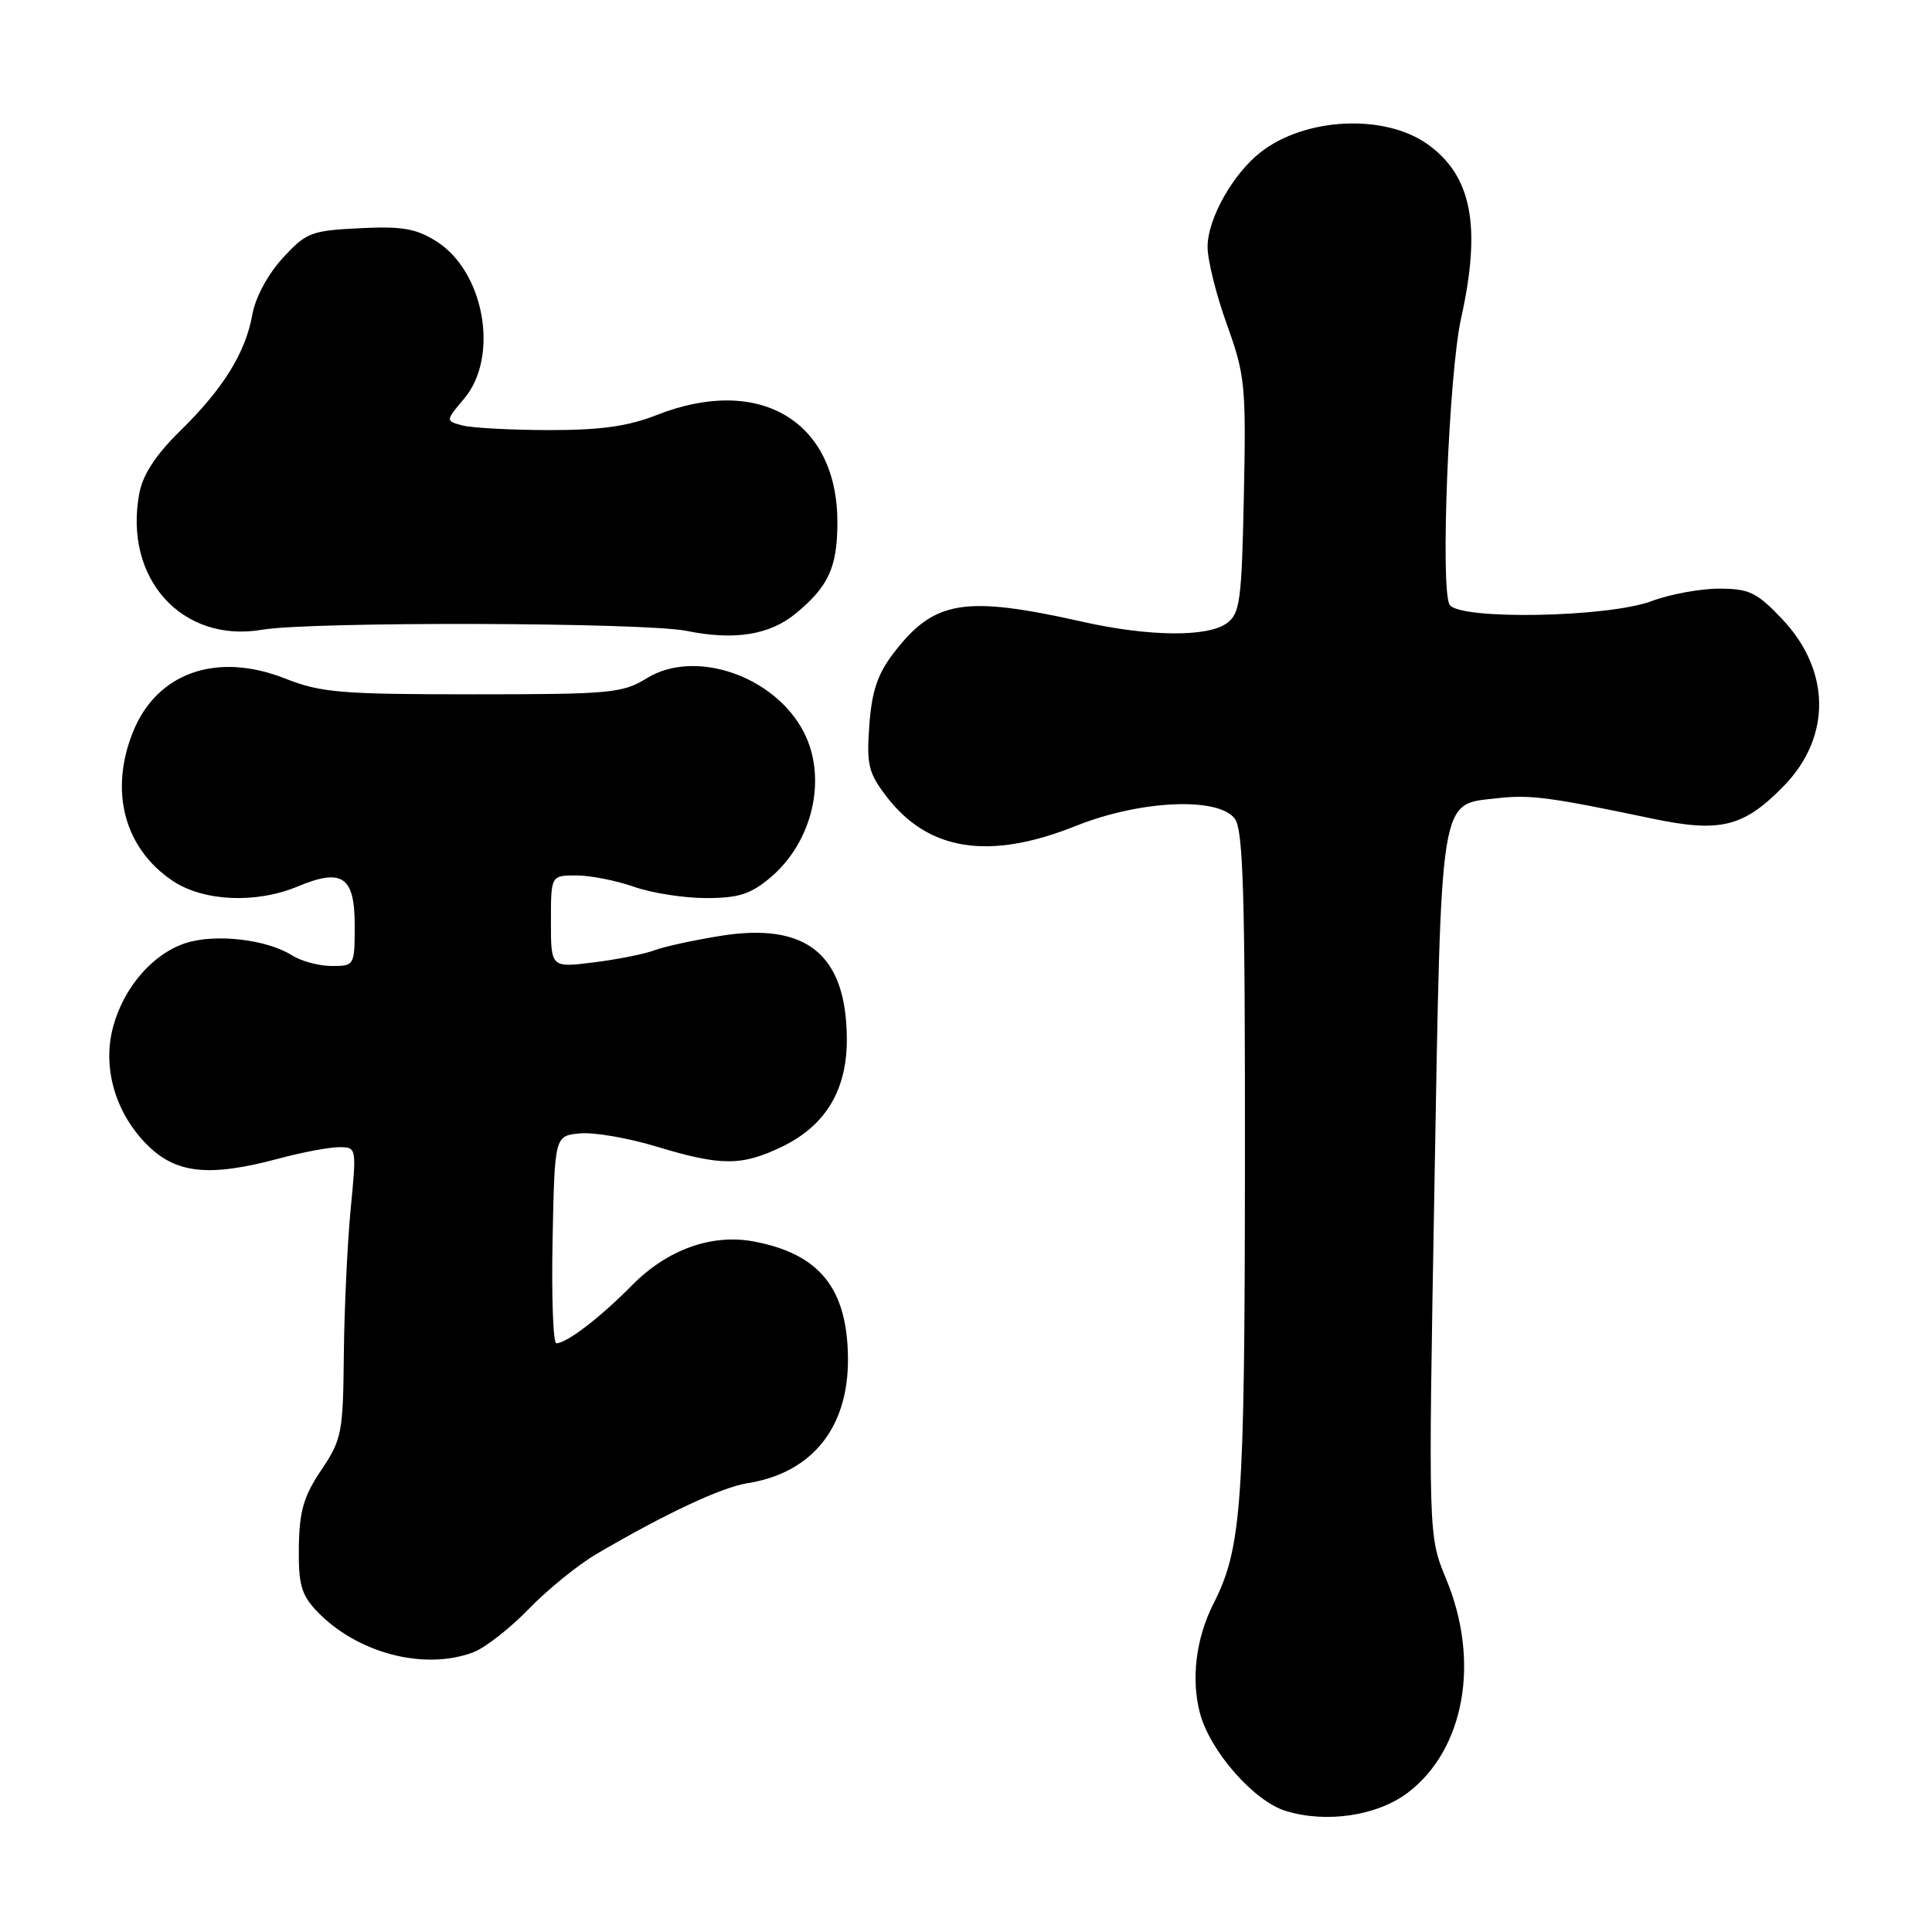 <?xml version="1.0" encoding="UTF-8" standalone="no"?>
<!DOCTYPE svg PUBLIC "-//W3C//DTD SVG 1.1//EN" "http://www.w3.org/Graphics/SVG/1.1/DTD/svg11.dtd" >
<svg xmlns="http://www.w3.org/2000/svg" xmlns:xlink="http://www.w3.org/1999/xlink" version="1.1" viewBox="0 0 256 256">
 <g >
 <path fill="currentColor"
d=" M 186.57 237.52 C 194.07 231.79 196.16 220.13 191.62 209.22 C 189.25 203.50 189.25 203.50 190.07 157.16 C 190.99 104.80 190.70 106.63 198.30 105.78 C 202.75 105.27 205.25 105.60 218.94 108.47 C 227.97 110.36 231.03 109.60 236.35 104.16 C 242.70 97.65 242.60 88.82 236.11 81.99 C 232.77 78.48 231.76 78.00 227.78 78.00 C 225.29 78.00 221.28 78.74 218.88 79.64 C 213.09 81.82 193.35 82.18 192.08 80.13 C 190.83 78.11 191.97 49.50 193.60 42.19 C 196.31 29.96 195.03 23.30 189.16 19.11 C 183.45 15.05 172.95 15.55 167.04 20.17 C 163.36 23.04 160.01 29.01 160.01 32.69 C 160.00 34.45 161.16 39.09 162.57 43.00 C 164.98 49.70 165.12 51.06 164.82 65.65 C 164.53 79.64 164.31 81.30 162.56 82.58 C 160.02 84.44 152.26 84.36 143.50 82.40 C 127.72 78.86 123.76 79.52 118.36 86.60 C 116.28 89.32 115.51 91.63 115.19 96.10 C 114.81 101.31 115.07 102.40 117.43 105.50 C 122.98 112.78 131.06 114.04 142.58 109.43 C 151.10 106.02 161.48 105.56 163.63 108.50 C 164.74 110.03 164.99 118.61 164.96 154.44 C 164.93 199.62 164.53 205.12 160.78 212.52 C 158.46 217.08 157.80 222.55 159.01 227.04 C 160.36 232.07 166.17 238.68 170.37 239.96 C 175.77 241.62 182.52 240.60 186.57 237.52 Z  M 62.68 218.95 C 64.23 218.38 67.55 215.79 70.06 213.20 C 72.56 210.62 76.61 207.33 79.06 205.90 C 88.14 200.58 95.60 197.08 99.00 196.54 C 107.58 195.20 112.43 189.19 112.36 180.00 C 112.29 170.72 108.60 166.14 99.87 164.50 C 94.30 163.46 88.42 165.57 83.75 170.30 C 79.50 174.61 75.10 177.98 73.72 177.99 C 73.29 178.00 73.07 171.81 73.22 164.25 C 73.50 150.50 73.50 150.50 76.84 150.18 C 78.68 150.00 83.25 150.79 87.00 151.93 C 95.54 154.52 98.29 154.52 103.65 151.93 C 109.44 149.12 112.28 144.36 112.21 137.53 C 112.11 126.45 106.85 122.19 95.52 124.00 C 91.96 124.57 88.00 125.43 86.71 125.92 C 85.42 126.41 81.81 127.13 78.68 127.52 C 73.00 128.23 73.00 128.23 73.00 122.12 C 73.00 116.00 73.00 116.00 76.37 116.00 C 78.23 116.00 81.66 116.68 84.00 117.50 C 86.34 118.33 90.64 119.00 93.55 119.00 C 97.85 119.00 99.45 118.49 102.06 116.30 C 107.71 111.55 109.65 103.09 106.50 97.00 C 102.65 89.55 92.09 85.93 85.70 89.87 C 82.50 91.85 80.91 92.00 62.67 92.00 C 45.16 92.00 42.51 91.78 37.79 89.91 C 28.71 86.33 20.77 89.13 17.61 97.01 C 14.46 104.88 16.49 112.45 22.90 116.73 C 26.97 119.45 33.95 119.76 39.45 117.46 C 45.33 115.00 47.00 116.13 47.00 122.57 C 47.00 127.95 46.97 128.00 43.96 128.00 C 42.30 128.00 39.93 127.37 38.71 126.60 C 35.34 124.46 28.50 123.68 24.55 124.98 C 20.22 126.41 16.39 130.85 14.99 136.05 C 13.53 141.44 15.27 147.47 19.49 151.69 C 23.34 155.54 27.73 155.99 37.00 153.50 C 40.02 152.69 43.57 152.02 44.88 152.01 C 47.26 152.00 47.26 152.00 46.46 160.25 C 46.03 164.79 45.62 173.45 45.56 179.50 C 45.46 189.88 45.29 190.74 42.57 194.79 C 40.24 198.25 39.67 200.22 39.60 204.97 C 39.53 209.87 39.92 211.29 41.90 213.40 C 47.18 219.01 56.11 221.40 62.68 218.95 Z  M 105.50 81.24 C 109.77 77.70 110.92 75.20 110.96 69.41 C 111.06 55.83 100.70 49.60 87.00 55.00 C 83.21 56.49 79.59 57.00 72.71 56.99 C 67.65 56.98 62.49 56.70 61.26 56.37 C 59.02 55.77 59.02 55.77 61.51 52.81 C 66.19 47.25 64.18 35.96 57.81 31.97 C 55.11 30.27 53.24 29.96 47.64 30.24 C 41.21 30.56 40.56 30.81 37.45 34.21 C 35.49 36.35 33.84 39.41 33.44 41.67 C 32.53 46.75 29.59 51.50 23.85 57.12 C 20.64 60.27 18.92 62.89 18.46 65.37 C 16.34 76.65 24.12 85.27 34.77 83.44 C 41.21 82.34 85.41 82.46 91.00 83.60 C 97.35 84.89 102.02 84.14 105.50 81.24 Z "/>
</g>
</svg>